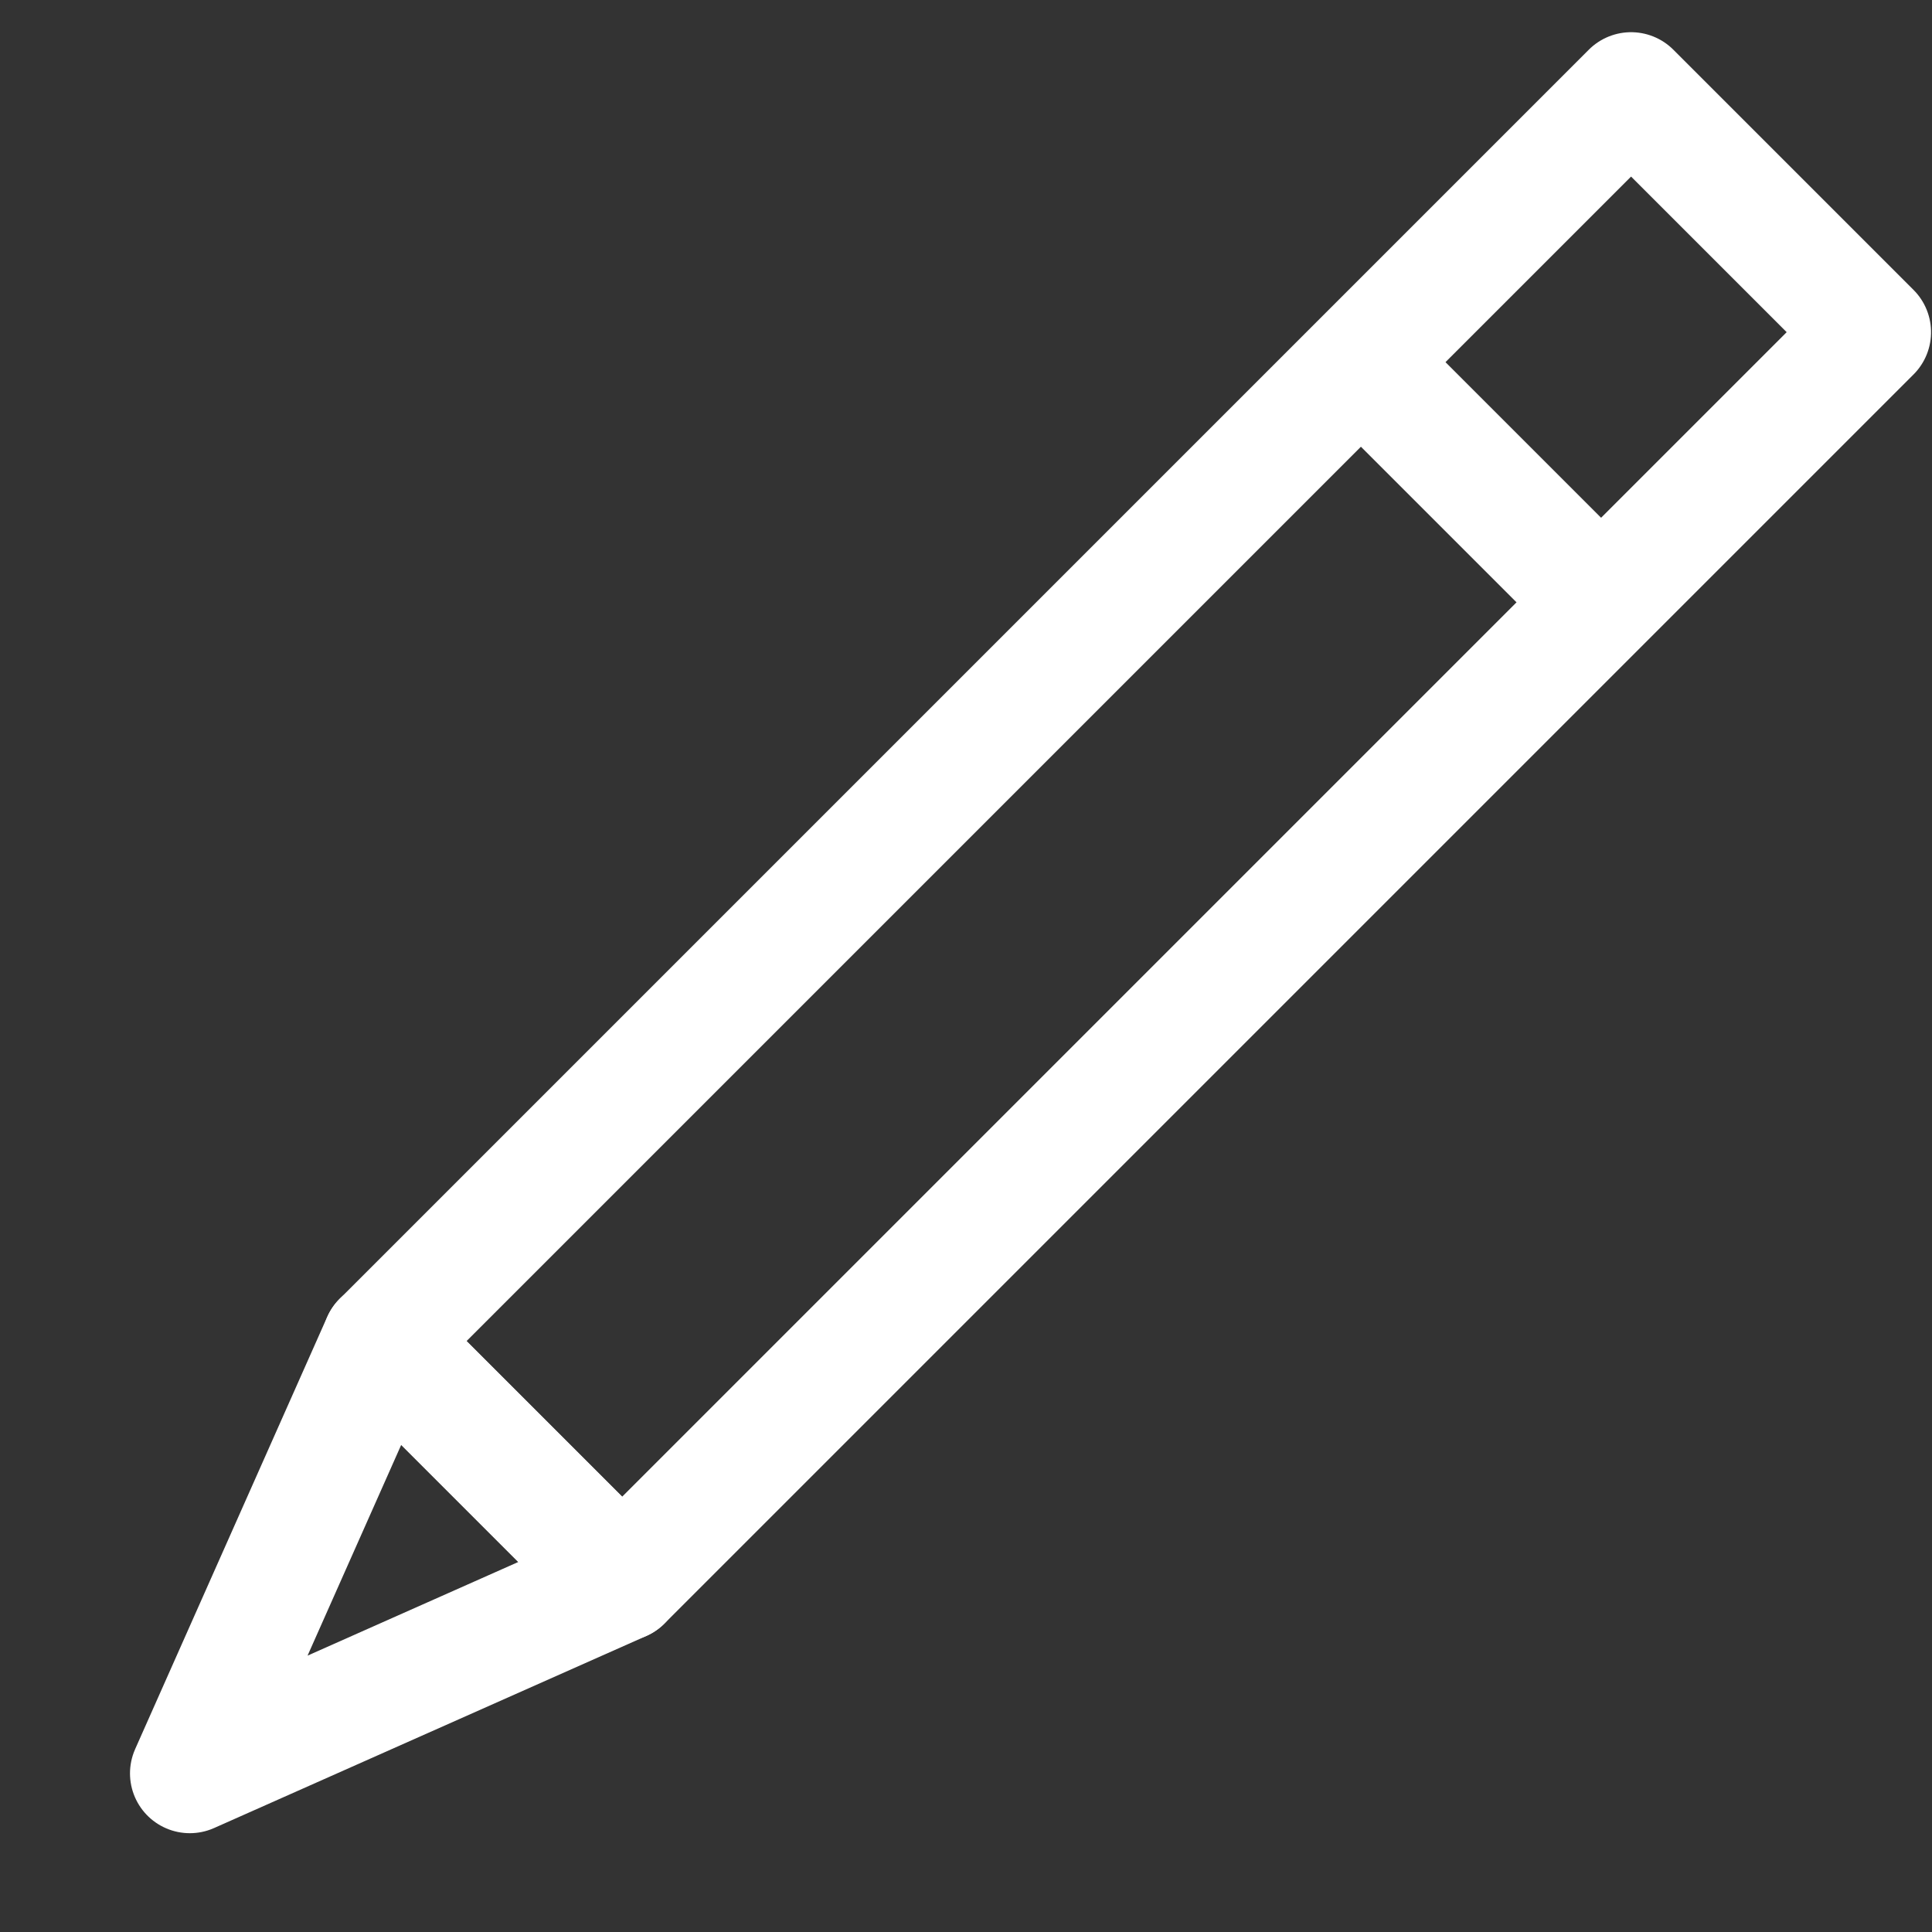 <svg xmlns="http://www.w3.org/2000/svg" width="21" height="21" viewBox="0 0 21 21" fill="none">
<rect x="0" y="0" width="21" height="21" fill="#333333" stroke="none"/>
<rect x="17.729" y="1" width="3.692" height="19.2" transform="rotate(45 17.729 1)" stroke="white" stroke-width="1.3" stroke-linejoin="round"/>
<path d="M2.063 19.276L4.151 14.577L6.762 17.188L2.063 19.276Z" stroke="white" stroke-width="1.3" stroke-linejoin="round"/>
<line x1="14.793" y1="3.937" x2="17.404" y2="6.548" stroke="white" stroke-width="1.3"/>
</svg>